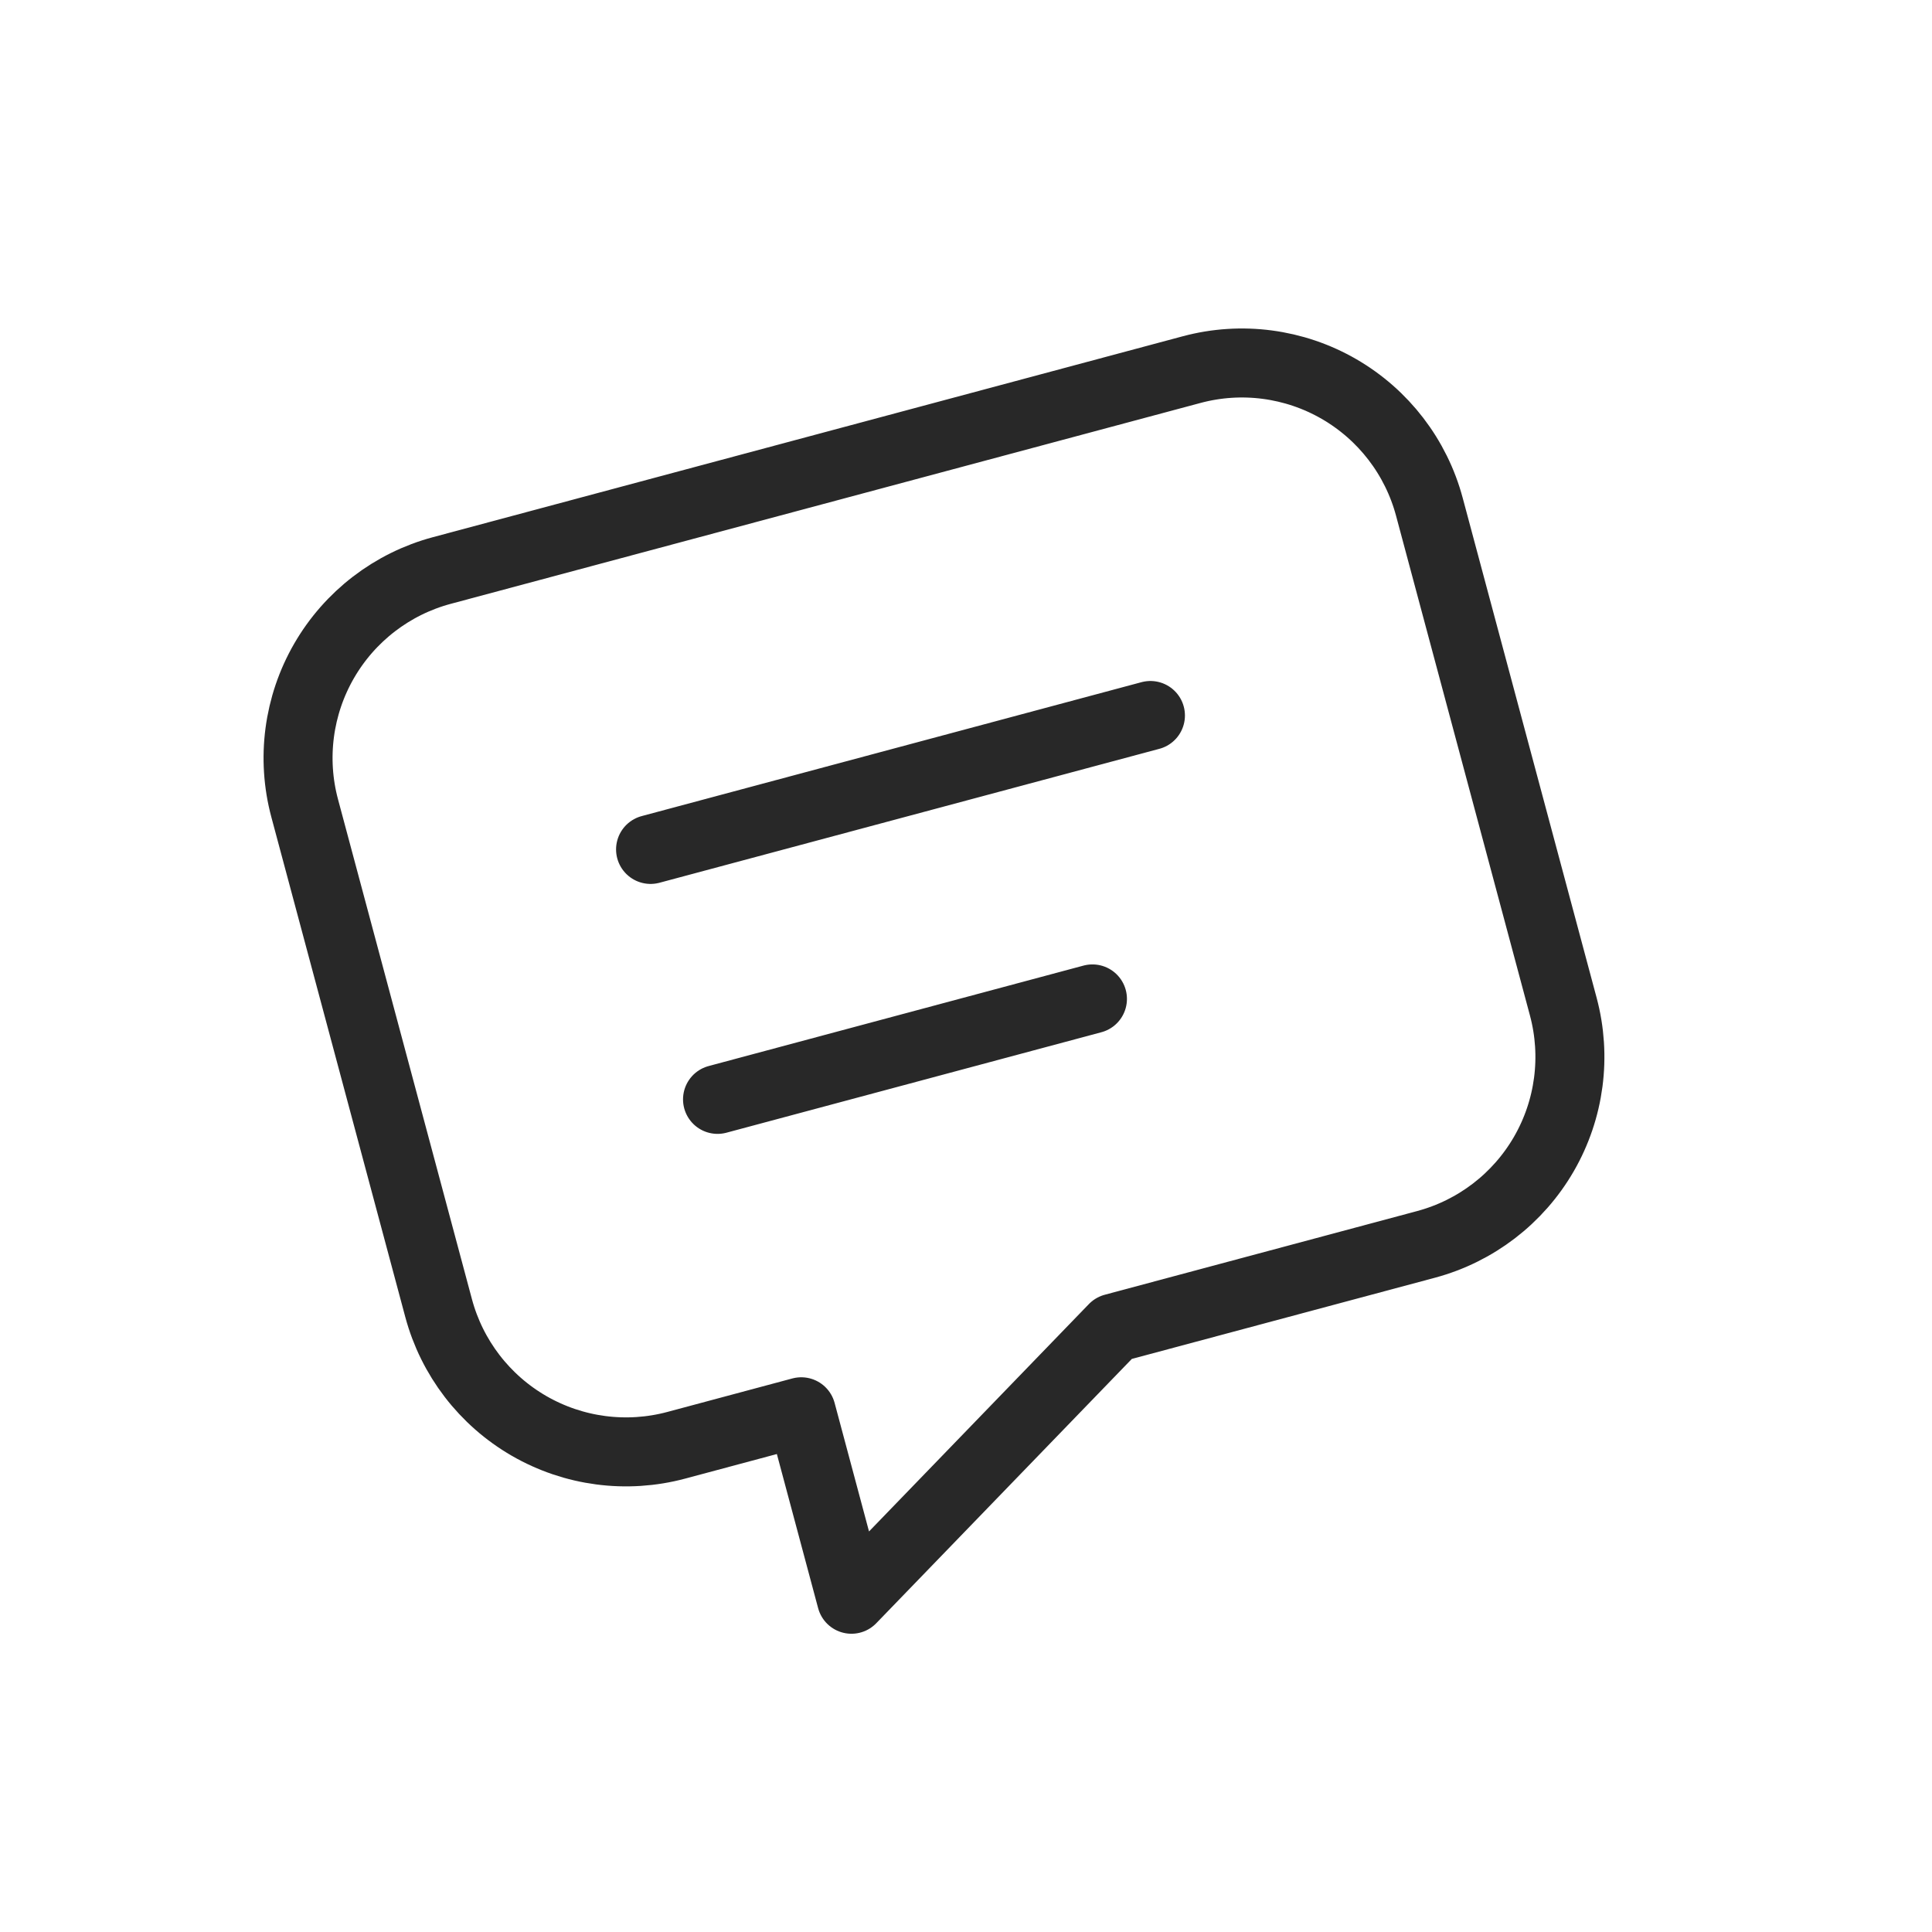 <svg width="56" height="56" viewBox="0 0 56 56" fill="none" xmlns="http://www.w3.org/2000/svg">
<g clip-path="url(#clip0_31_3460)">
<path d="M18.857 24.621L33.346 20.739M20.798 31.866L31.665 28.954M34.542 10.713C35.983 10.327 37.518 10.529 38.81 11.275C40.102 12.021 41.045 13.249 41.431 14.69L45.313 29.179C45.699 30.62 45.497 32.156 44.751 33.448C44.005 34.74 42.777 35.682 41.336 36.069L32.28 38.495L24.68 46.355L23.225 40.921L19.602 41.892C18.161 42.278 16.626 42.076 15.334 41.33C14.042 40.584 13.099 39.355 12.713 37.914L8.831 23.425C8.445 21.985 8.647 20.449 9.393 19.157C10.139 17.865 11.367 16.922 12.808 16.536L34.542 10.713Z" stroke="#282828" stroke-width="2" stroke-linecap="round" stroke-linejoin="round"/>
</g>
<defs>
<clipPath id="clip0_31_3460">
<rect width="45" height="45" fill="white" transform="translate(0 12.204) rotate(-15)"/>
</clipPath>
</defs>
</svg>
